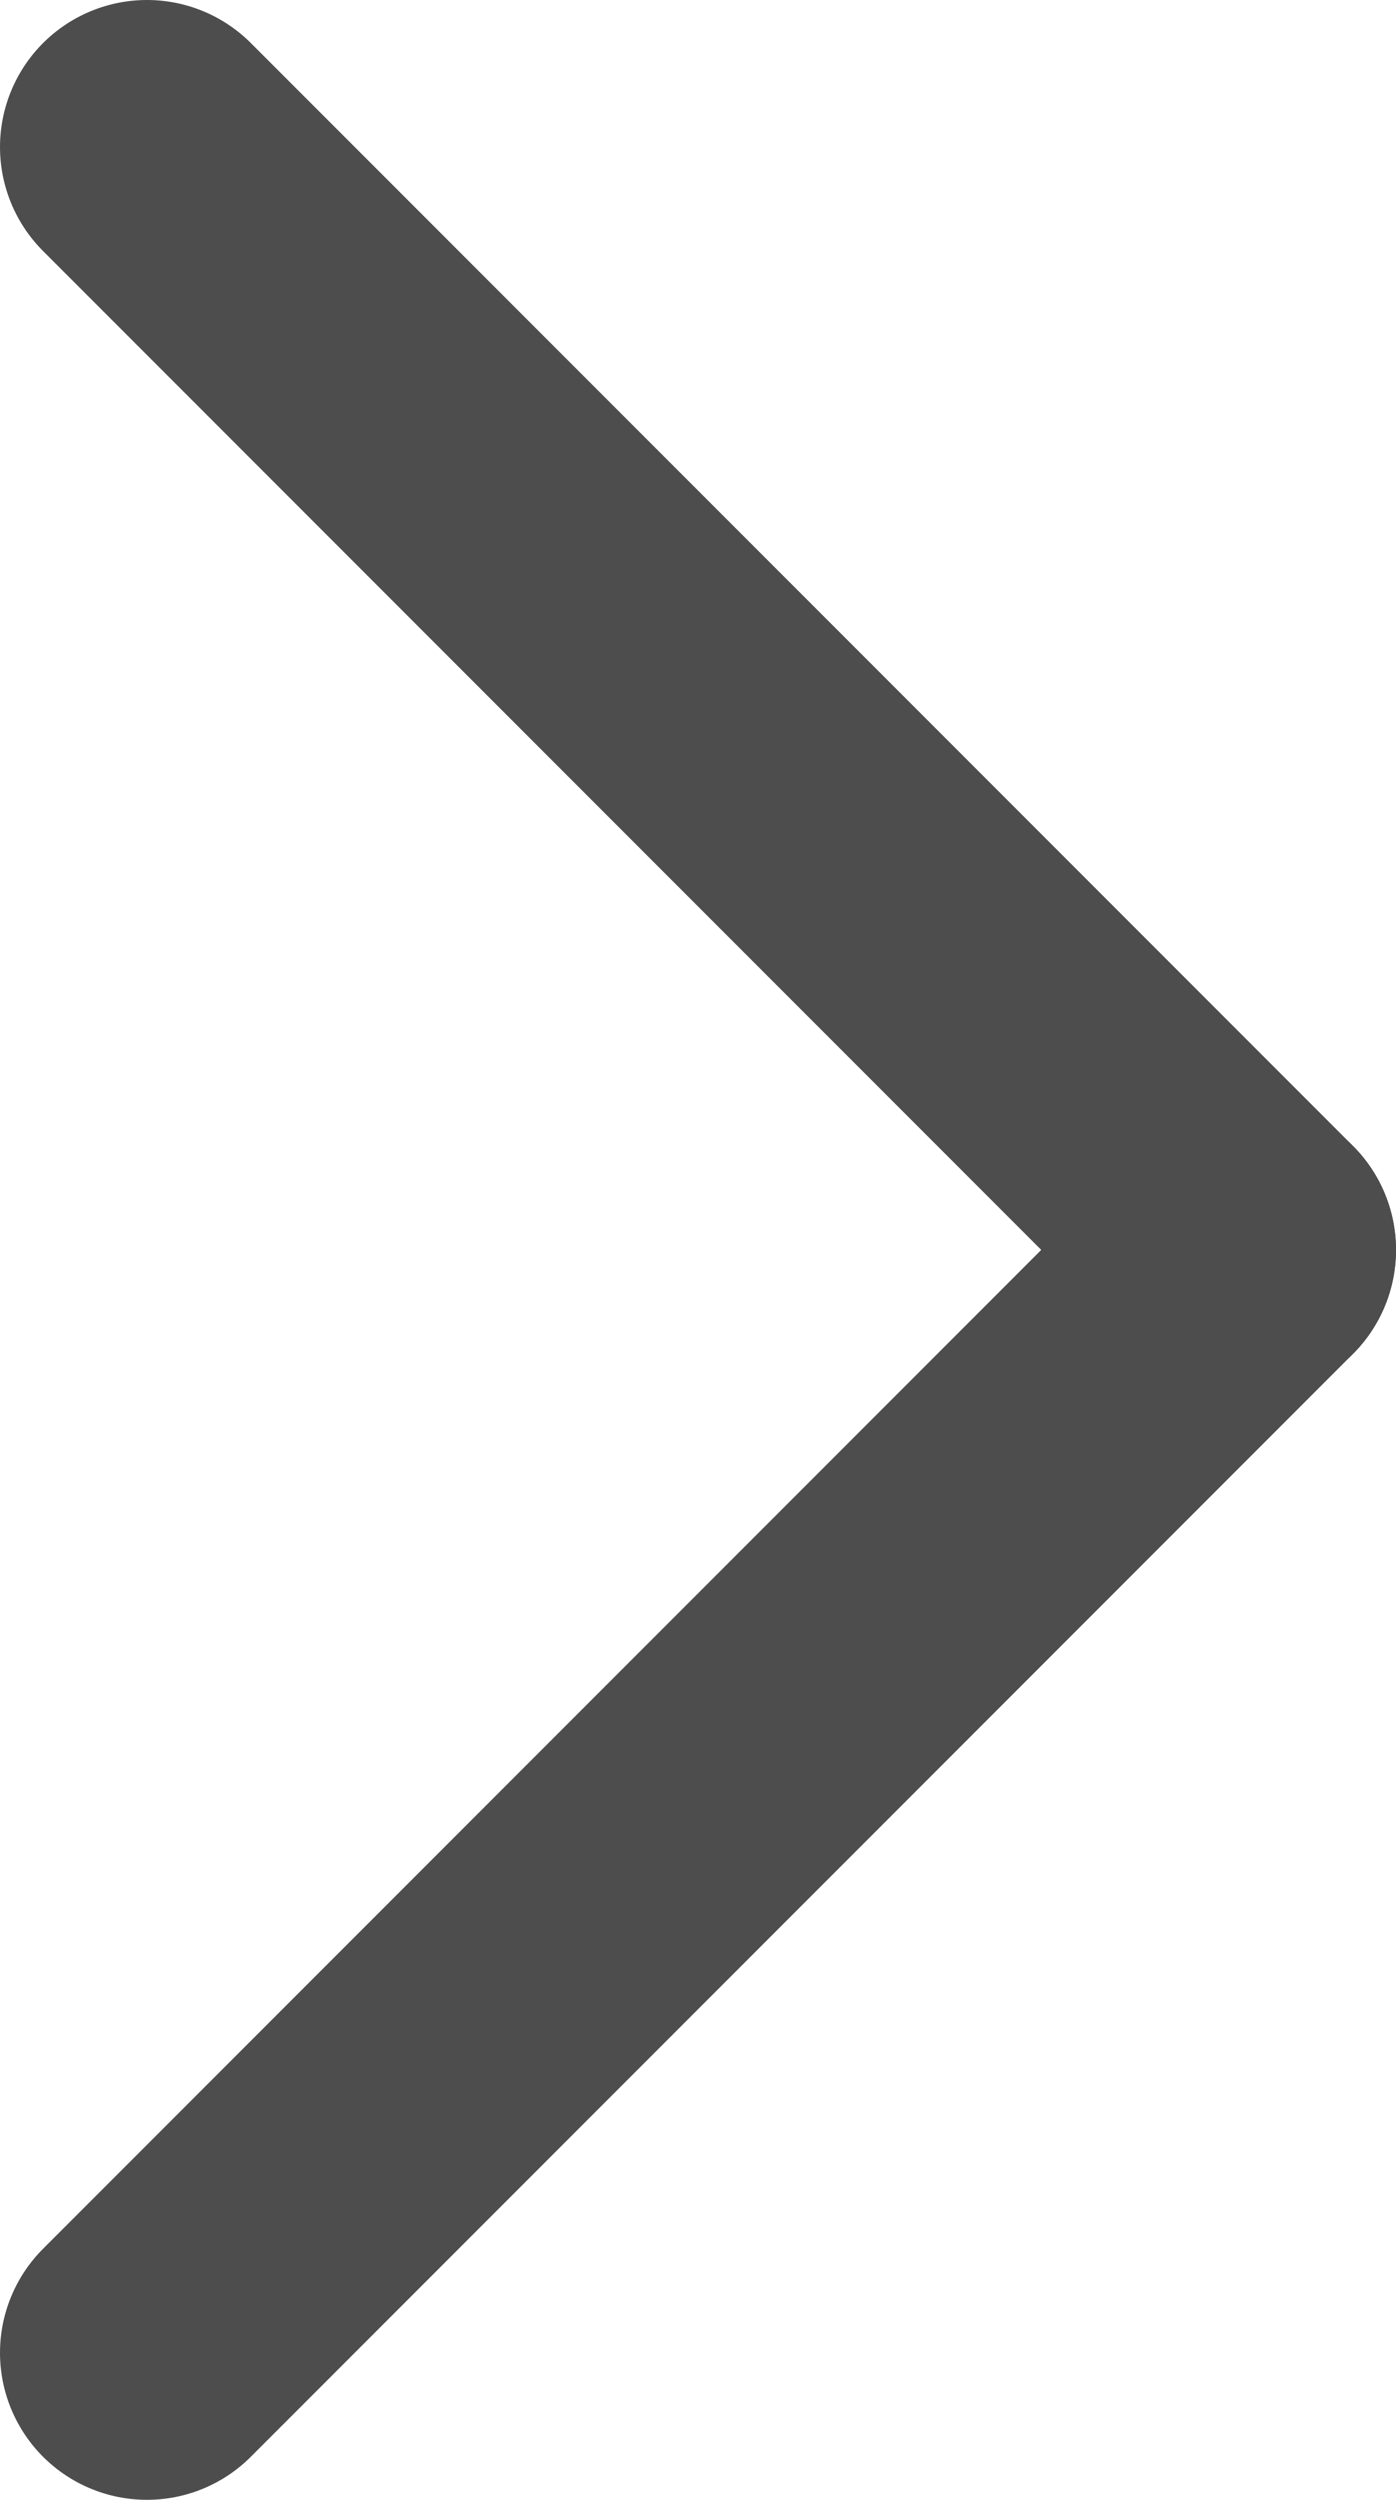 <svg xmlns="http://www.w3.org/2000/svg" viewBox="0 0 19 34"><defs><style>.cls-1{fill:none;stroke:#4d4d4d;stroke-linecap:round;stroke-miterlimit:10;stroke-width:4px;}</style></defs><title>s_arrow_right</title><g id="Layer_2" data-name="Layer 2"><g id="Layer_2-2" data-name="Layer 2"><line class="cls-1" x1="2" y1="2" x2="17" y2="17"/><line class="cls-1" x1="2" y1="32" x2="17" y2="17"/></g></g></svg>